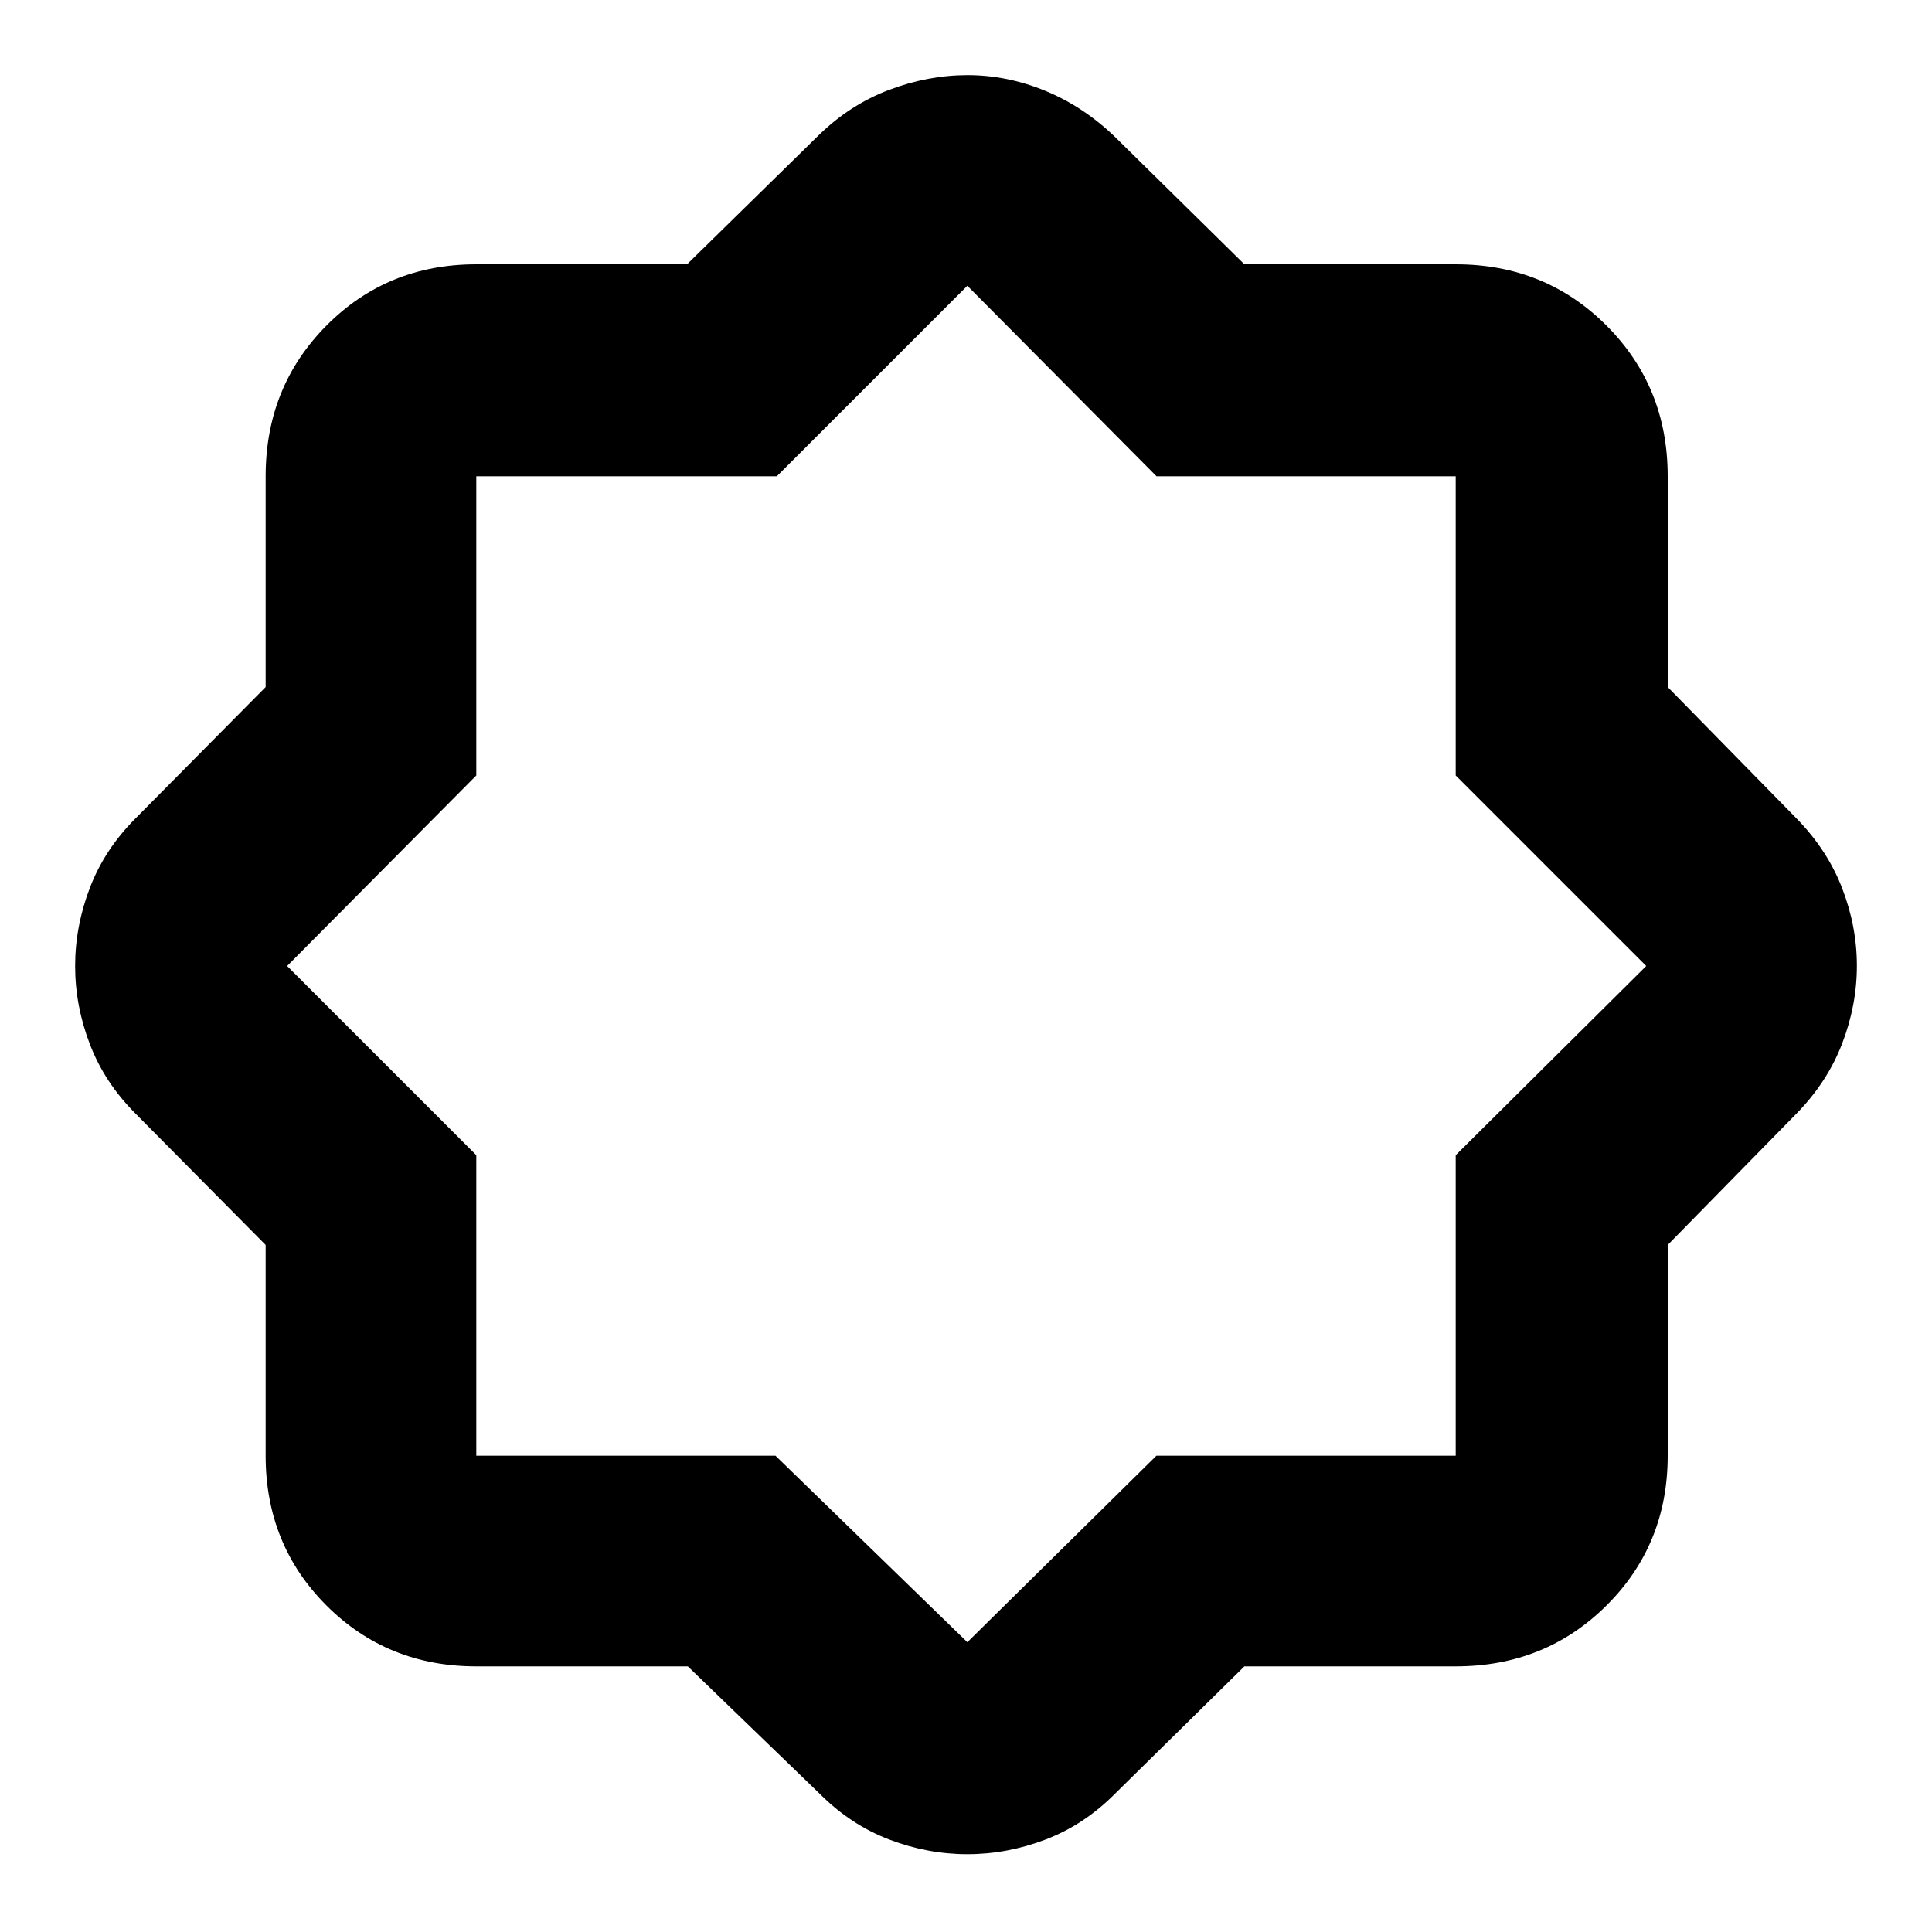 <svg xmlns="http://www.w3.org/2000/svg" height="40" viewBox="0 -960 960 960" width="40"><path d="M341.78-132H236.67q-44.2 0-74.44-30.23Q132-192.47 132-236.67v-104.72l-64.67-65.28Q52-422 44.67-441.11q-7.34-19.1-7.34-38.87 0-19.76 7.34-38.89Q52-538 67.33-553.33L132-618.61v-104.72q0-44.48 30.23-74.91 30.24-30.43 74.44-30.43h104.72l65.28-64q15.66-15.33 35.09-22.66 19.43-7.34 39.06-7.34 19.63 0 38.59 7.8 18.95 7.8 34.59 22.87l64.33 63.33h105q44.48 0 74.91 30.43t30.43 74.91v104.72l64 65.28q15.33 15.66 22.66 34.63 7.34 18.97 7.34 38.6 0 19.62-7.34 38.69-7.33 19.08-22.66 34.74l-64 65.28v104.72q0 44.2-30.43 74.44Q767.81-132 723.33-132h-105L554-68.67q-15.31 15.42-34.42 22.71-19.11 7.29-38.88 7.29-19.78 0-38.88-7.29t-34.49-22.71L341.78-132Zm43.55-104.67L480.67-144l93.94-92.67h148.72V-386L818-480l-94.67-94.67v-148.66H574.67l-94-94.67L386-723.33H236.67v148.66l-94 94.67 94 94v149.33h148.66Zm95.34-244Z"/></svg>